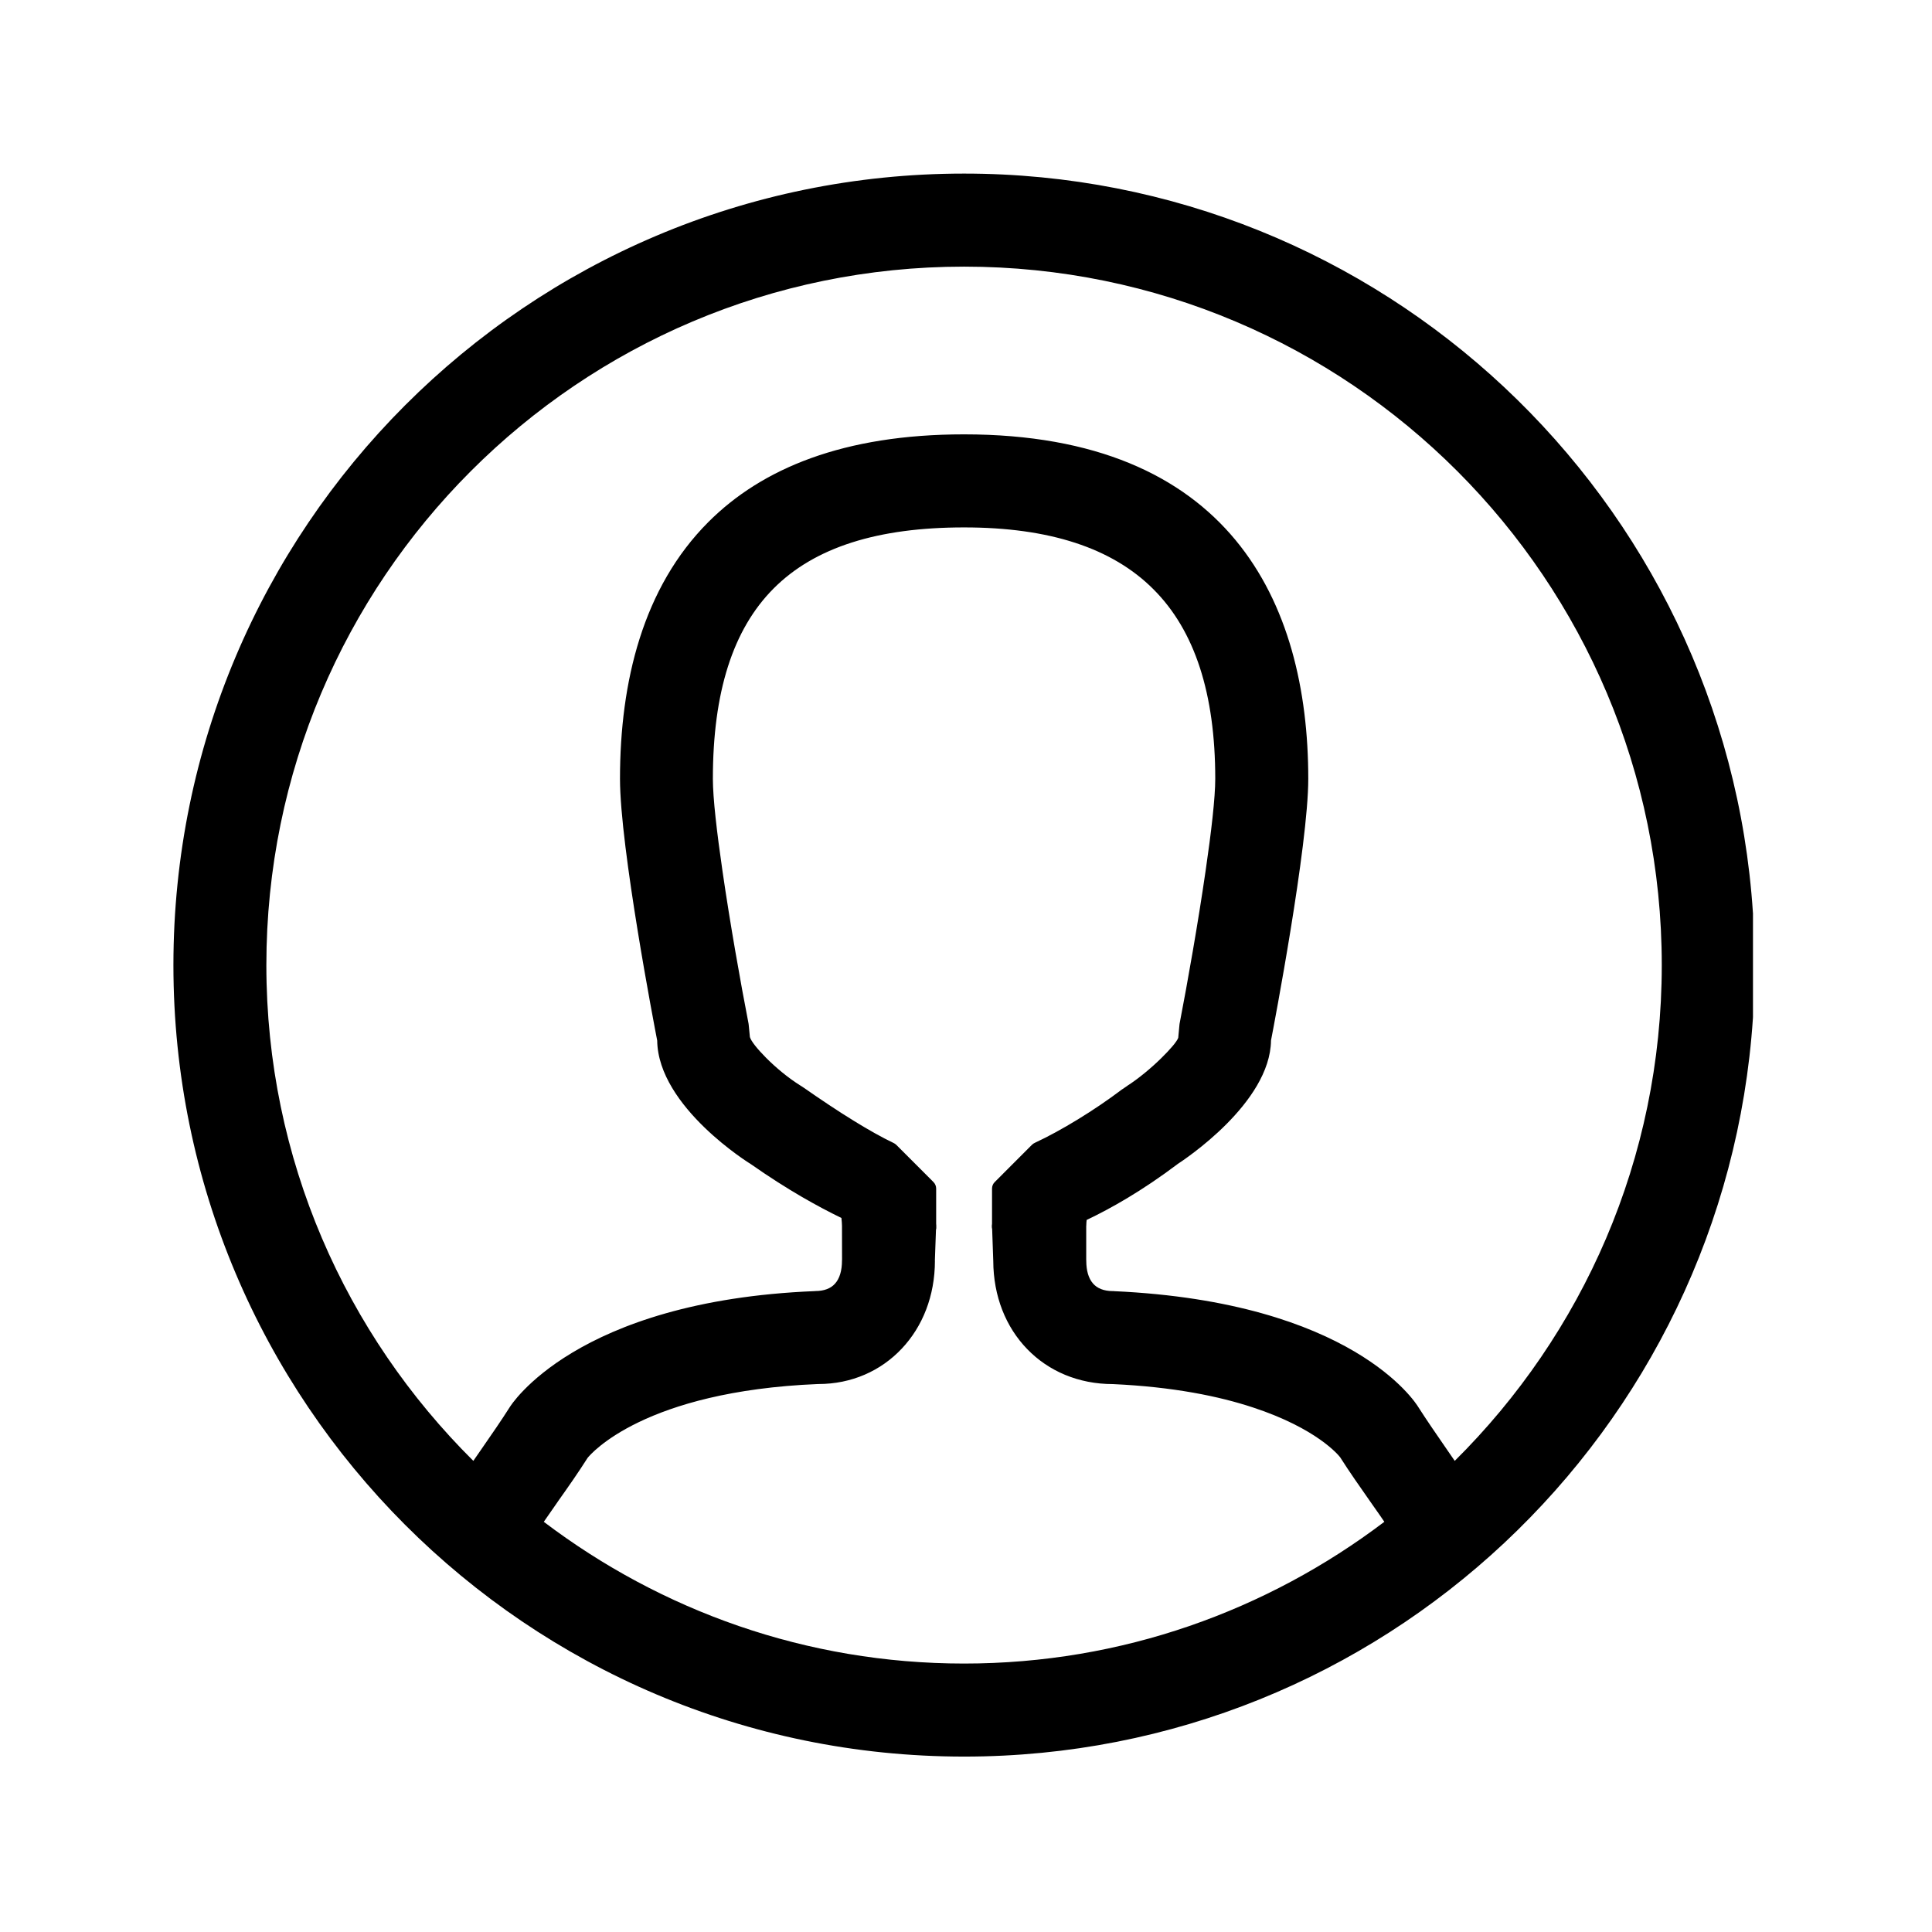 <?xml version="1.0" standalone="no"?><!DOCTYPE svg PUBLIC "-//W3C//DTD SVG 1.1//EN" "http://www.w3.org/Graphics/SVG/1.1/DTD/svg11.dtd"><svg t="1509010321454" class="icon" style="" viewBox="0 0 1024 1024" version="1.1" xmlns="http://www.w3.org/2000/svg" p-id="1292" xmlns:xlink="http://www.w3.org/1999/xlink" width="200" height="200"><defs><style type="text/css"></style></defs><path d="M510.859 931.028C395.165 930.995 290.444 884.007 214.616 808.095 138.819 732.184 91.913 627.318 91.913 511.532c0-115.851 46.906-220.749 122.735-296.661 75.831-75.911 180.617-122.869 296.342-122.869 110.648 0 211.306 42.989 286.218 113.163 75.406 70.665 124.735 168.873 131.875 278.592 0.034 0.099 0.034 0.229 0.034 0.328l0 0 0 54.892c0 0.197 0 0.426-0.034 0.657-7.271 109.554-56.536 207.633-131.841 278.199-74.879 70.173-175.505 113.161-286.154 113.194l0 0L510.859 931.028 510.859 931.028zM733.729 806.586c-0.853-1.247-1.77-2.589-2.75-4-1.575-2.297-3.211-4.591-4.719-6.724l0-0.031 0 0-0.131-0.164c-5.468-7.805-10.973-15.643-15.82-23.284l0 0c-0.917-1.179-12.35-15.247-46.185-26.397-18.083-5.969-42.288-10.919-74.257-12.394l1e-8 0c-18.311 0-34.165-6.886-45.466-18.594-11.236-11.606-17.885-27.871-17.949-46.693l0 0-0.591-16.822c-0.164-0.624-0.197-1.311-0.164-1.968 0-0.295 0.033-0.556 0.099-0.819l0-18.725c0-1.378 0.557-2.623 1.475-3.508l19.686-19.708c0.492-0.492 1.082-0.853 1.671-1.114 6.945-3.216 14.806-7.542 22.699-12.363 8.092-4.952 16.18-10.428 23.355-15.871 0.164-0.098 0.295-0.197 0.426-0.262l2.424-1.671c0.063-0.065 0.098-0.1 0.162-0.132l0 0c5.602-3.575 12.35-9.148 17.787-14.492 4.683-4.592 8.254-8.724 9.008-10.79l0.656-7.049c0-0.132 0.031-0.296 0.064-0.46l0 0c4.191-21.642 9.794-53.417 13.791-81.026 3.013-20.561 5.109-38.792 5.109-48.727 0-45.12-10.81-78.535-32.757-100.472-21.913-21.97-55.292-32.792-100.362-32.792-45.727 0-79.106 10.493-100.889 32.299-21.749 21.773-32.264 55.187-32.264 100.964 0 10.197 2.13 28.462 5.11 48.957 3.996 27.61 9.596 59.221 13.791 80.731 0.065 0.262 0.065 0.526 0.099 0.754l0.622 6.395c0.59 2.164 3.93 6.329 8.549 10.985 5.176 5.214 11.694 10.624 17.788 14.459l1.931 1.248c0.131 0.065 0.262 0.163 0.393 0.261 8.387 5.837 17.656 12.1 26.762 17.675l0 0 0 0c7.402 4.557 14.544 8.59 20.735 11.541 0.524 0.23 0.981 0.558 1.375 0.952l0.034 0 19.719 19.741c0.949 0.951 1.441 2.229 1.441 3.476l0 0 0 18.657c0.033 0.262 0.064 0.557 0.064 0.819 0.034 0.231 0.034 0.46 0 0.689 0.066 0.591 0 1.148-0.163 1.705l-0.589 16.332 0.034 0c0 18.723-6.584 34.953-17.524 46.561-11.104 11.84-26.631 18.822-44.254 18.822l-0.064 0c-0.066 0-0.099 0-0.164 0-92.241 3.837-120.377 37.054-122.047 39.089-2.556 3.999-5.078 7.802-7.6 11.474-2.751 4.002-5.469 7.872-8.222 11.74-0.032 0.066-0.099 0.165-0.163 0.262-1.245 1.738-2.915 4.165-4.88 7.019-0.721 1.049-1.541 2.195-2.392 3.442 31.019 23.512 65.807 42.301 103.311 55.221 37.44 12.888 77.598 19.904 119.428 19.904 41.861 0 82.02-7.016 119.46-19.904C667.923 848.886 702.711 830.097 733.729 806.586L733.729 806.586zM510.99 141.321c-102.132 0-194.57 41.448-261.49 108.441C182.58 316.753 141.177 409.29 141.177 511.532c0 51.417 10.514 100.341 29.48 144.774 18.966 44.464 46.415 84.435 80.219 117.981 1.54-2.229 3.177-4.622 4.849-7.016 5.012-7.215 9.99-14.428 14.445-21.446l0 0c0.099-0.162 34.296-56.335 161.715-61.514 0.065 0 0.131 0 0.197 0l0-0.034c4.75 0 8.222-1.377 10.449-3.869 2.489-2.723 3.735-6.953 3.735-12.23 0-0.231 0-0.426 0.032-0.591-0.032-13.707-0.032-17.151-0.032-17.873l0 0 0-0.063c-0.034-1.378-0.131-2.558-0.263-3.773l-0.033-0.326c-6.519-3.15-13.495-6.856-20.965-11.182-8.352-4.854-17.327-10.559-27.023-17.346l0 0c-0.164-0.066-49.199-30.267-49.658-65.517-1.377-7.116-19.719-102.408-19.719-138.707 0-51.548 12.186-101.423 46.841-136.116 28.432-28.463 71.768-46.465 135.545-46.465 140.259 0 182.416 88.371 182.416 182.581 0 35.382-18.343 131.491-19.753 138.673-0.423 33.186-46.185 63.319-49.395 65.42-9.465 7.146-18.474 13.149-26.959 18.231-7.565 4.525-14.675 8.295-21.356 11.476-0.098 0.982-0.198 1.967-0.198 3.114l-0.031 0c0 0.034 0 3.378 0 17.97 0.031 0.164 0.031 0.329 0.031 0.494l0 0.097 0 0c0 5.15 1.179 9.249 3.539 11.969 2.228 2.591 5.699 4.034 10.481 4.068l0-0.034 0.1 0c0.227 0 0.423 0.034 0.622 0.064 126.207 5.773 159.783 59.025 161.255 61.453l0 0c4.519 7.081 9.566 14.361 14.576 21.64 1.638 2.363 3.244 4.69 4.716 6.855 33.837-33.547 61.288-73.55 80.252-117.981 18.965-44.432 29.481-93.357 29.481-144.774 0-102.242-41.405-194.779-108.323-261.77C705.525 182.768 613.09 141.321 510.99 141.321L510.99 141.321zM446.265 649.713c0-0.295 0-0.164 0-0.063" p-id="1293"></path></svg>